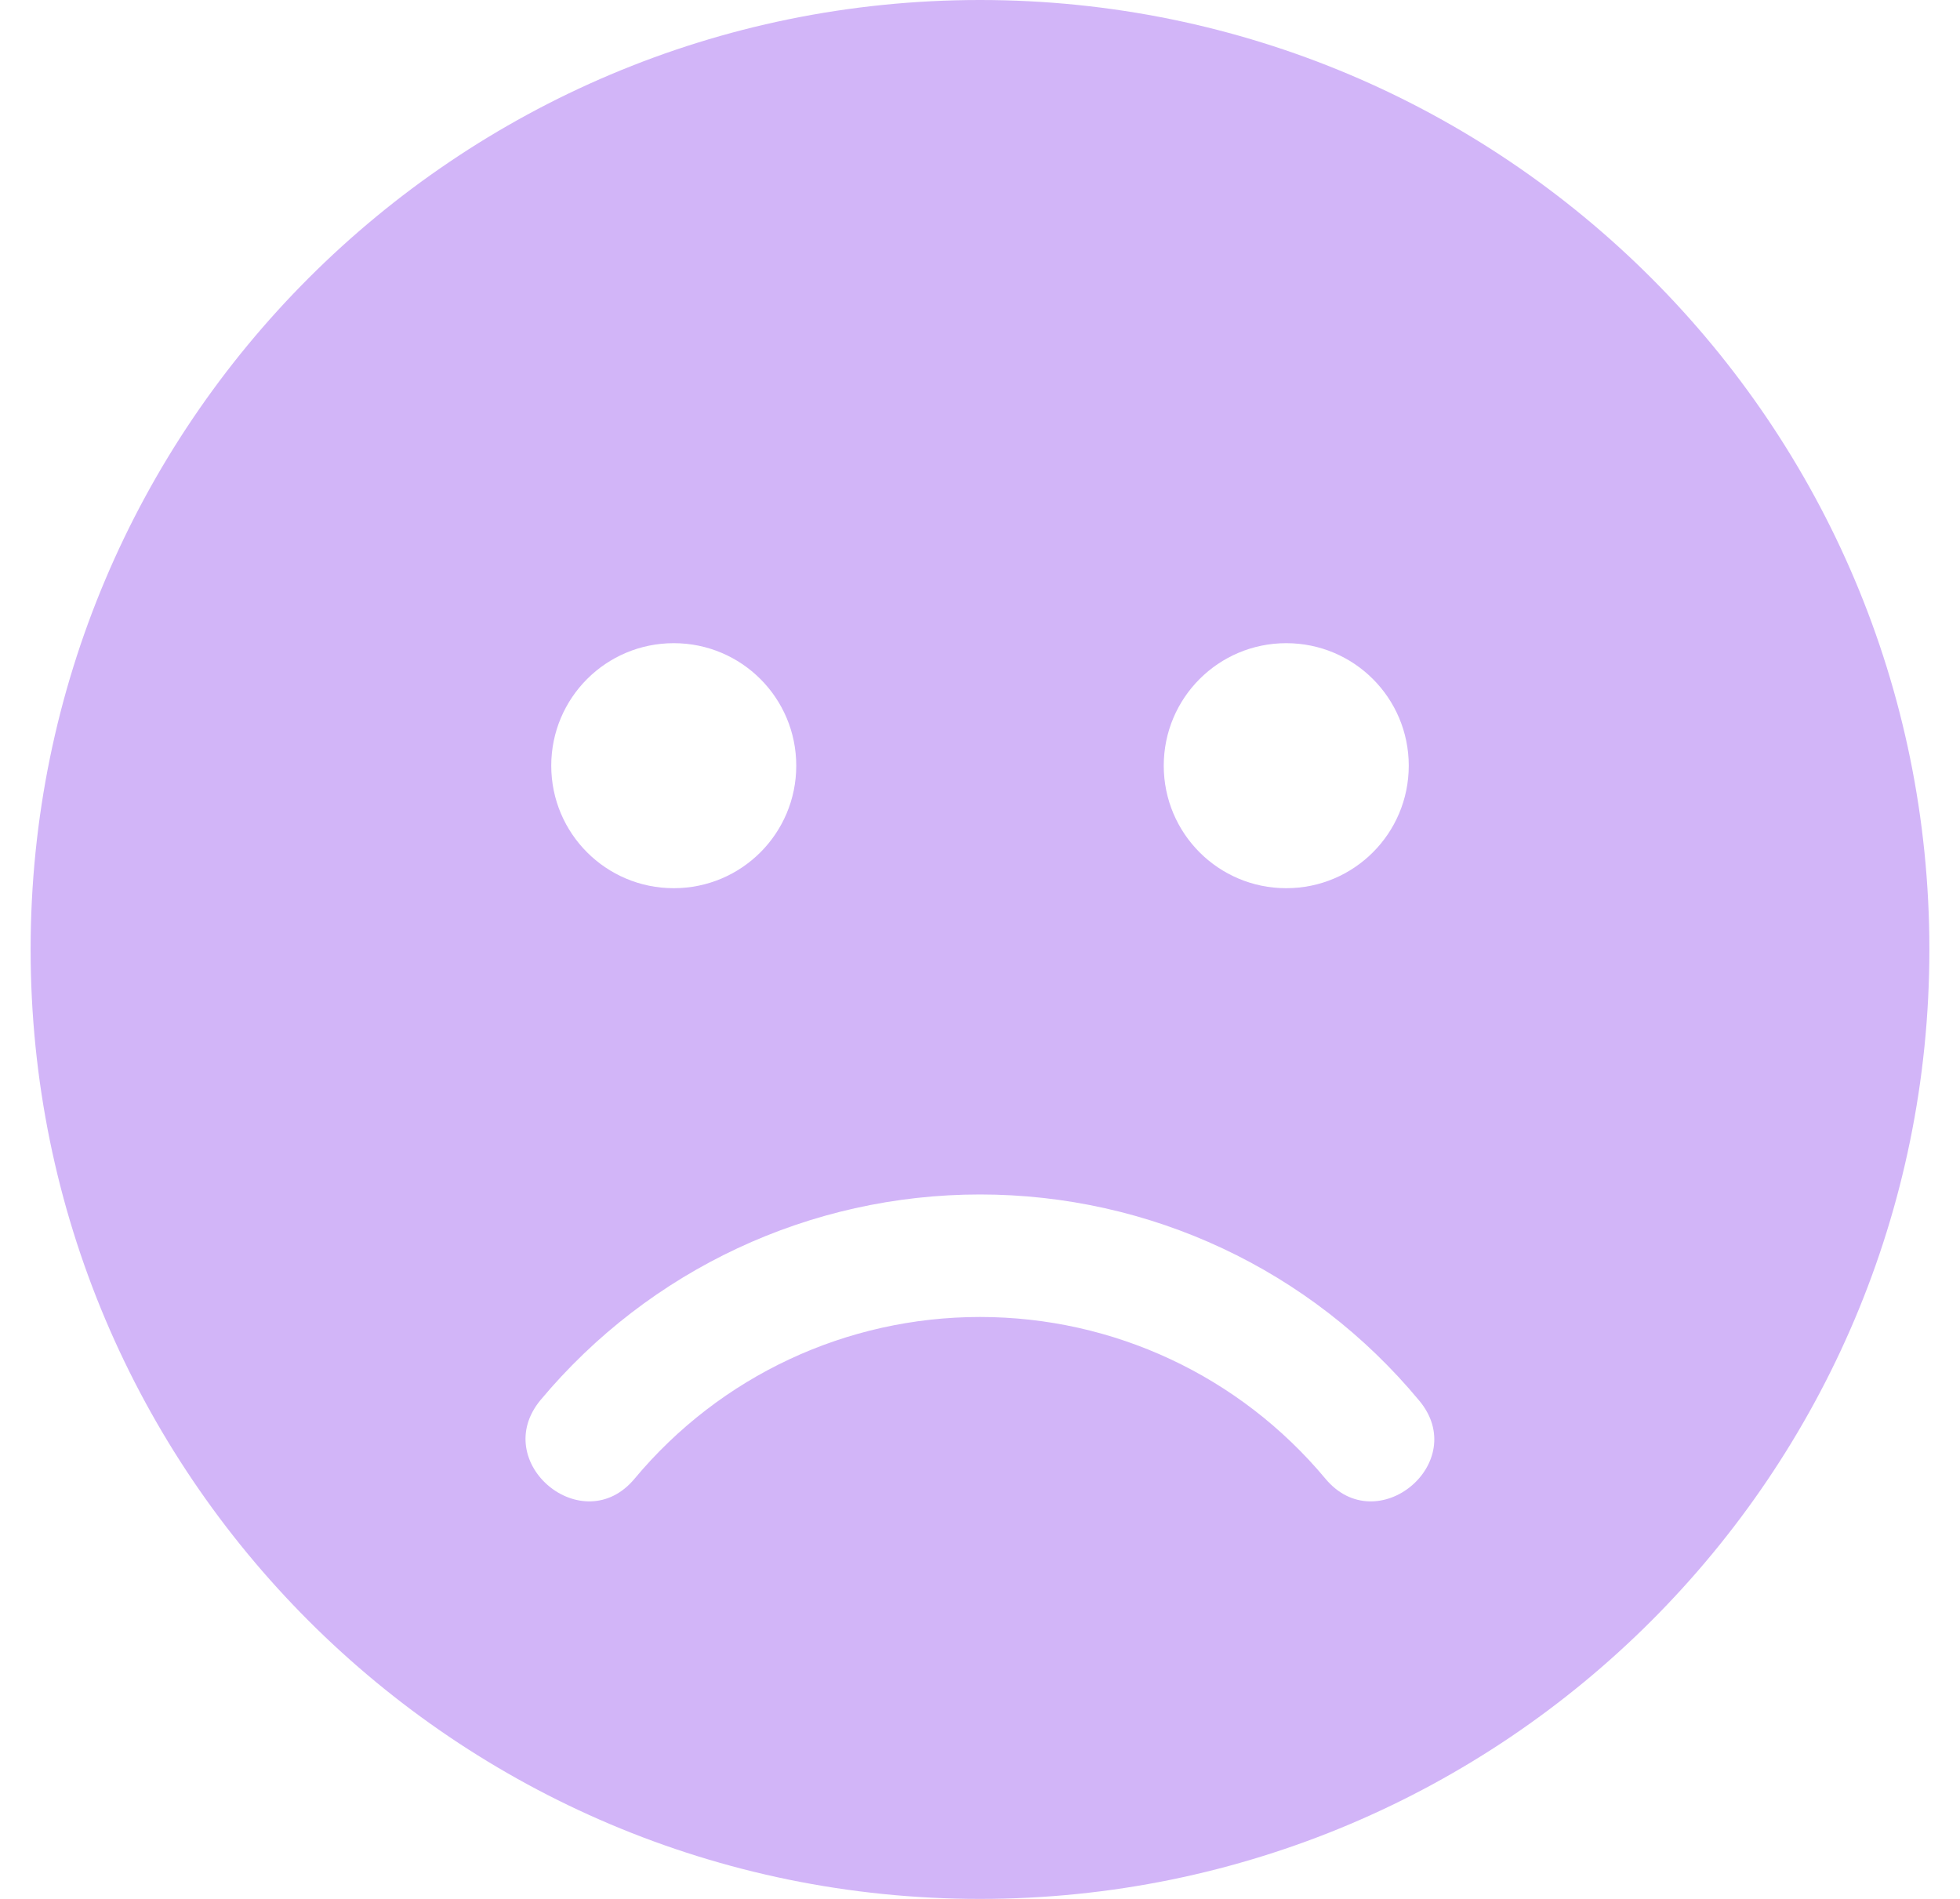<svg width="32" height="31" viewBox="0 0 32 31" fill="none" xmlns="http://www.w3.org/2000/svg">
<path d="M16 0C7.438 0 0.5 6.938 0.5 15.5C0.5 24.062 7.438 31 16 31C24.562 31 31.5 24.062 31.5 15.5C31.5 6.938 24.562 0 16 0ZM21 10.5C22.106 10.5 23 11.394 23 12.5C23 13.606 22.106 14.5 21 14.5C19.894 14.5 19 13.606 19 12.5C19 11.394 19.894 10.5 21 10.5ZM11 10.5C12.106 10.5 13 11.394 13 12.5C13 13.606 12.106 14.5 11 14.5C9.894 14.5 9 13.606 9 12.5C9 11.394 9.894 10.5 11 10.5ZM21.637 24.137C20.238 22.462 18.181 21.5 16 21.5C13.819 21.5 11.762 22.462 10.363 24.137C9.519 25.156 7.981 23.875 8.825 22.856C10.606 20.725 13.225 19.5 16 19.5C18.775 19.5 21.394 20.725 23.169 22.863C24.019 23.875 22.481 25.156 21.637 24.137Z" fill="#D2B5F8"/>
</svg>
